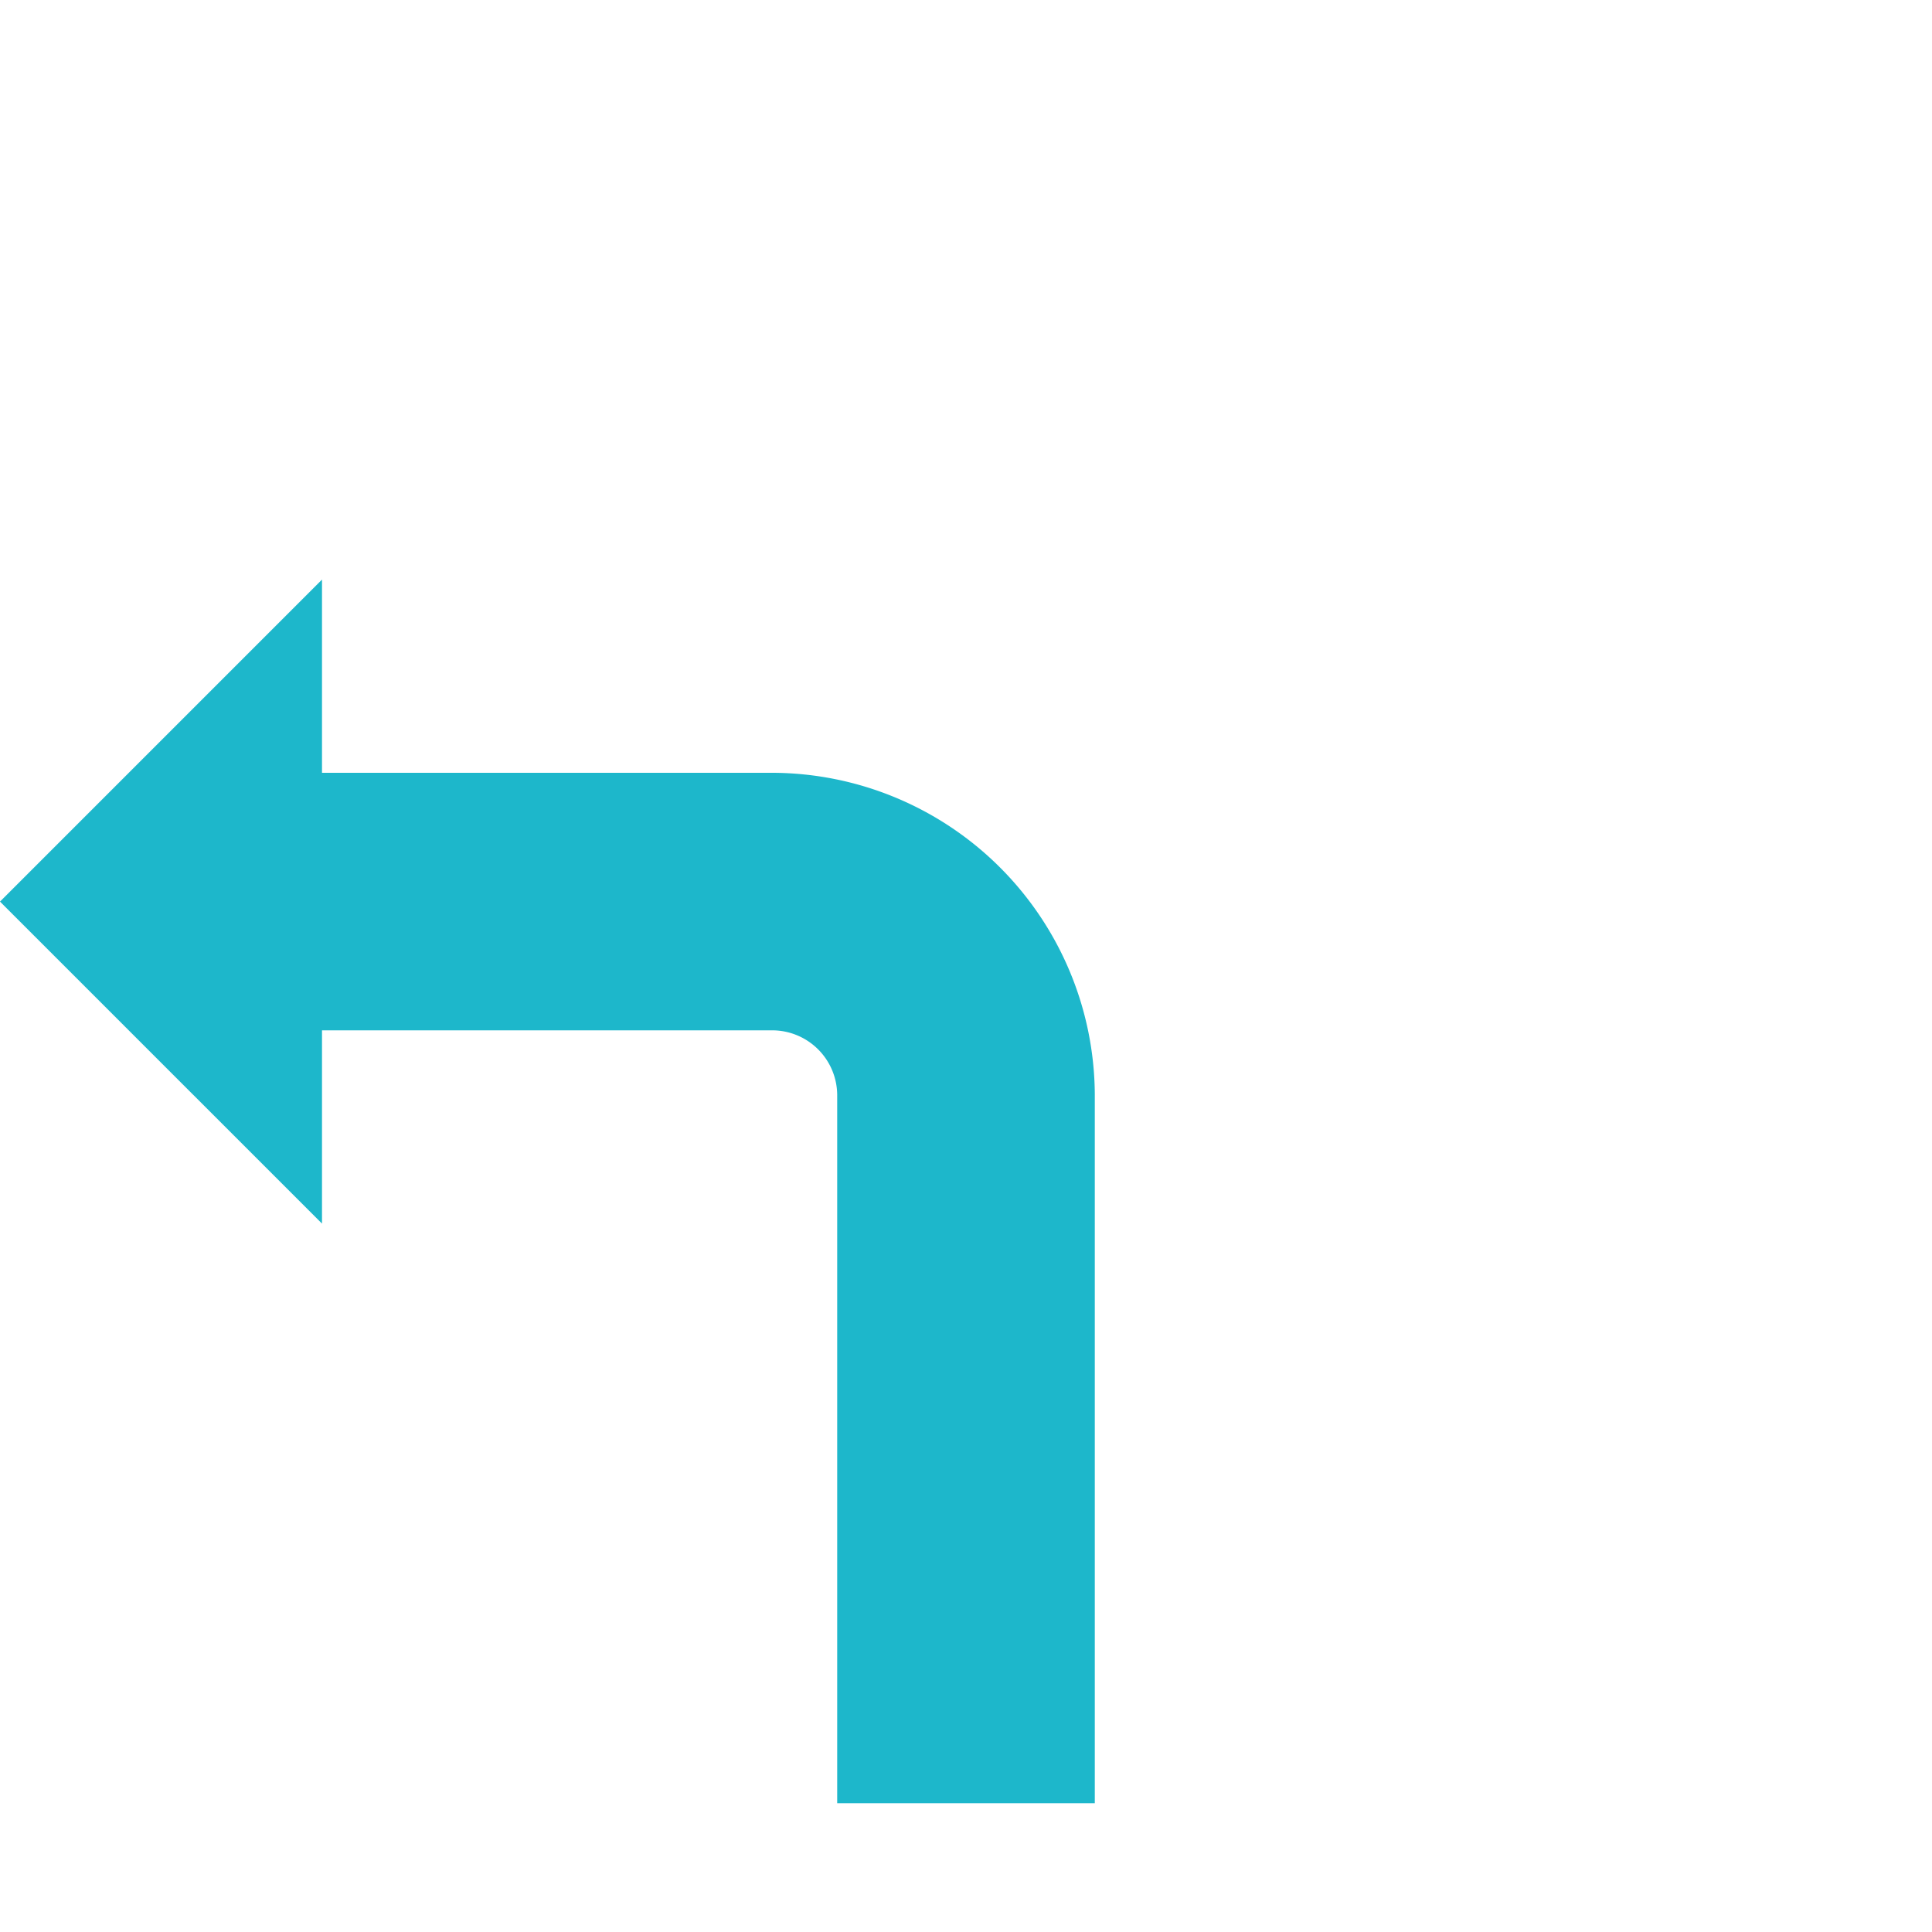 <svg id="Ebene_1" data-name="Ebene 1" xmlns="http://www.w3.org/2000/svg" viewBox="0 0 30 30"><defs><style>.cls-1{fill:#1db7cb;}</style></defs><path class="cls-1" d="M12,12H5V9L0,14l5,5V15.999h6.994A1.01,1.01,0,0,1,13,17v11h4V16.995A5.022,5.022,0,0,0,12,12Z"/></svg>